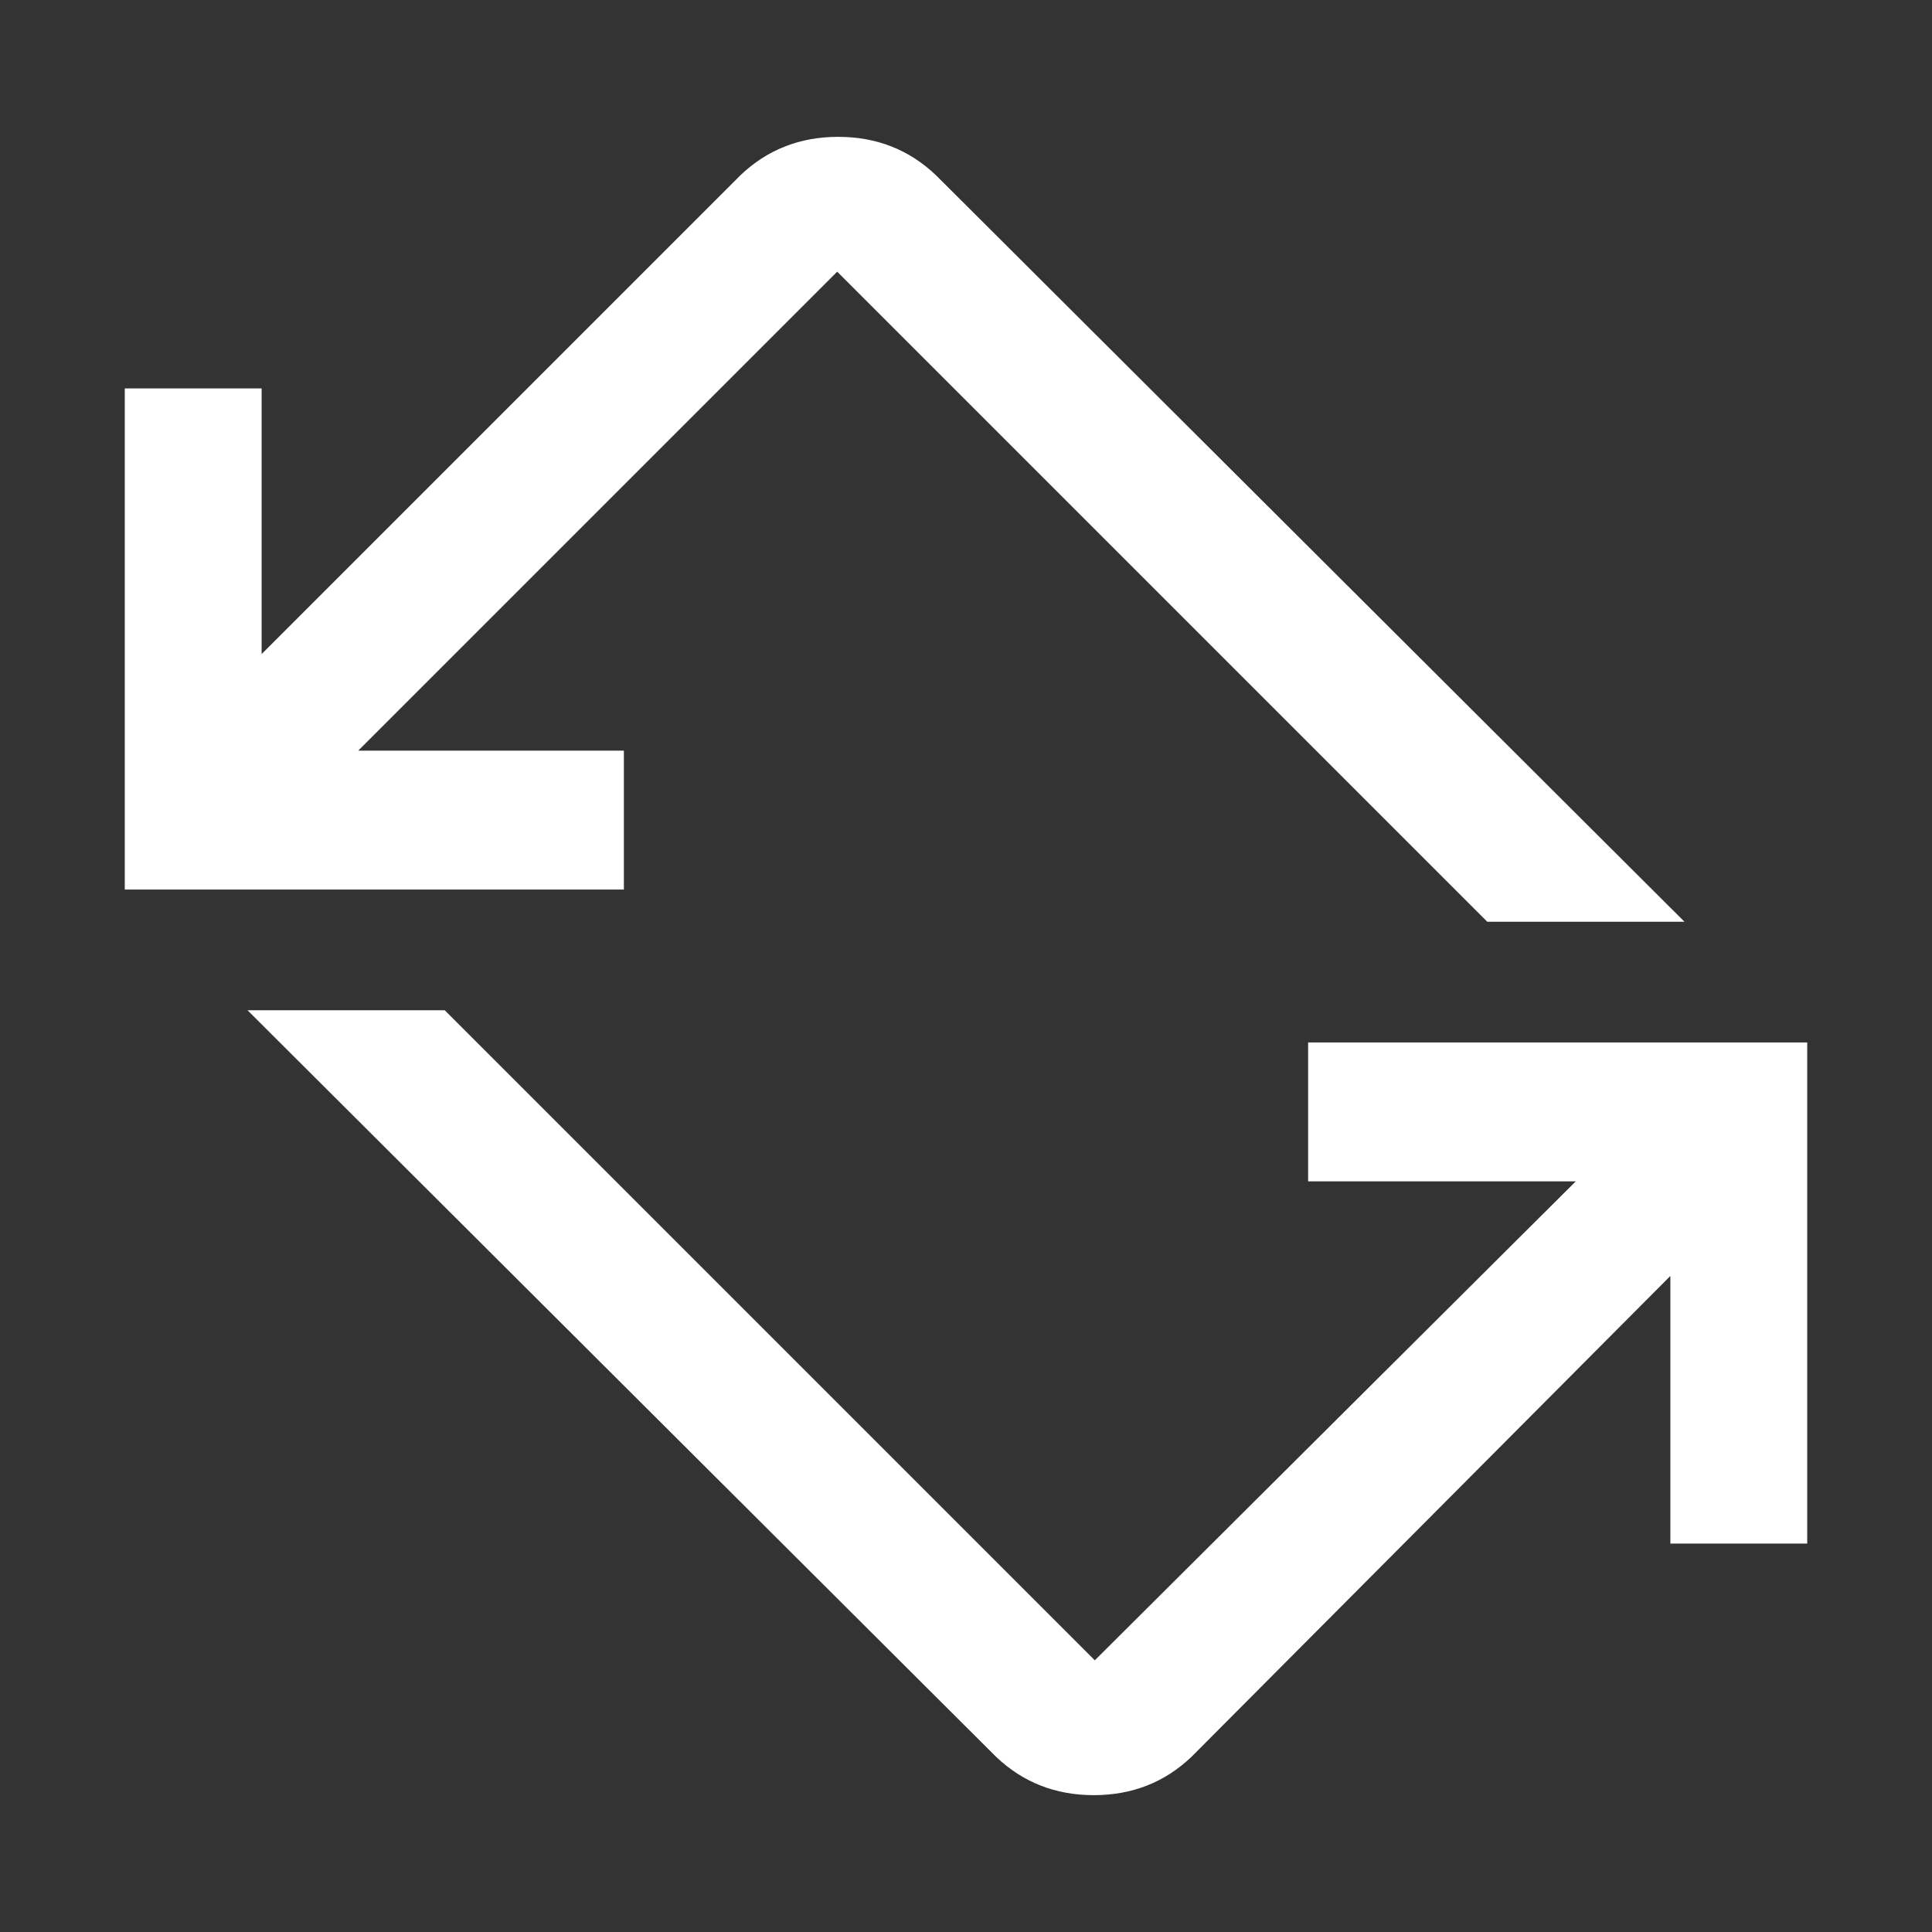 <svg xmlns="http://www.w3.org/2000/svg" height="48" width="48"><rect width="100%" height="100%" fill="#333333" stroke="none"/><path fill="#FFFFFF" d="M24.75 43.65 6.15 25.1H11.05L27.2 41.25Q27.2 41.25 27.2 41.25Q27.2 41.25 27.2 41.25L39.15 29.35H32.5V25.9H44.9V38.35H41.5V31.7L29.6 43.65Q28.6 44.6 27.175 44.6Q25.75 44.6 24.75 43.65ZM3.1 22.1V9.65H6.5V16.25L18.4 4.35Q19.4 3.4 20.825 3.4Q22.25 3.4 23.25 4.35L41.85 22.9H36.95L20.8 6.75Q20.8 6.75 20.8 6.75Q20.8 6.75 20.8 6.75L8.9 18.65H15.5V22.1Z"/></svg>